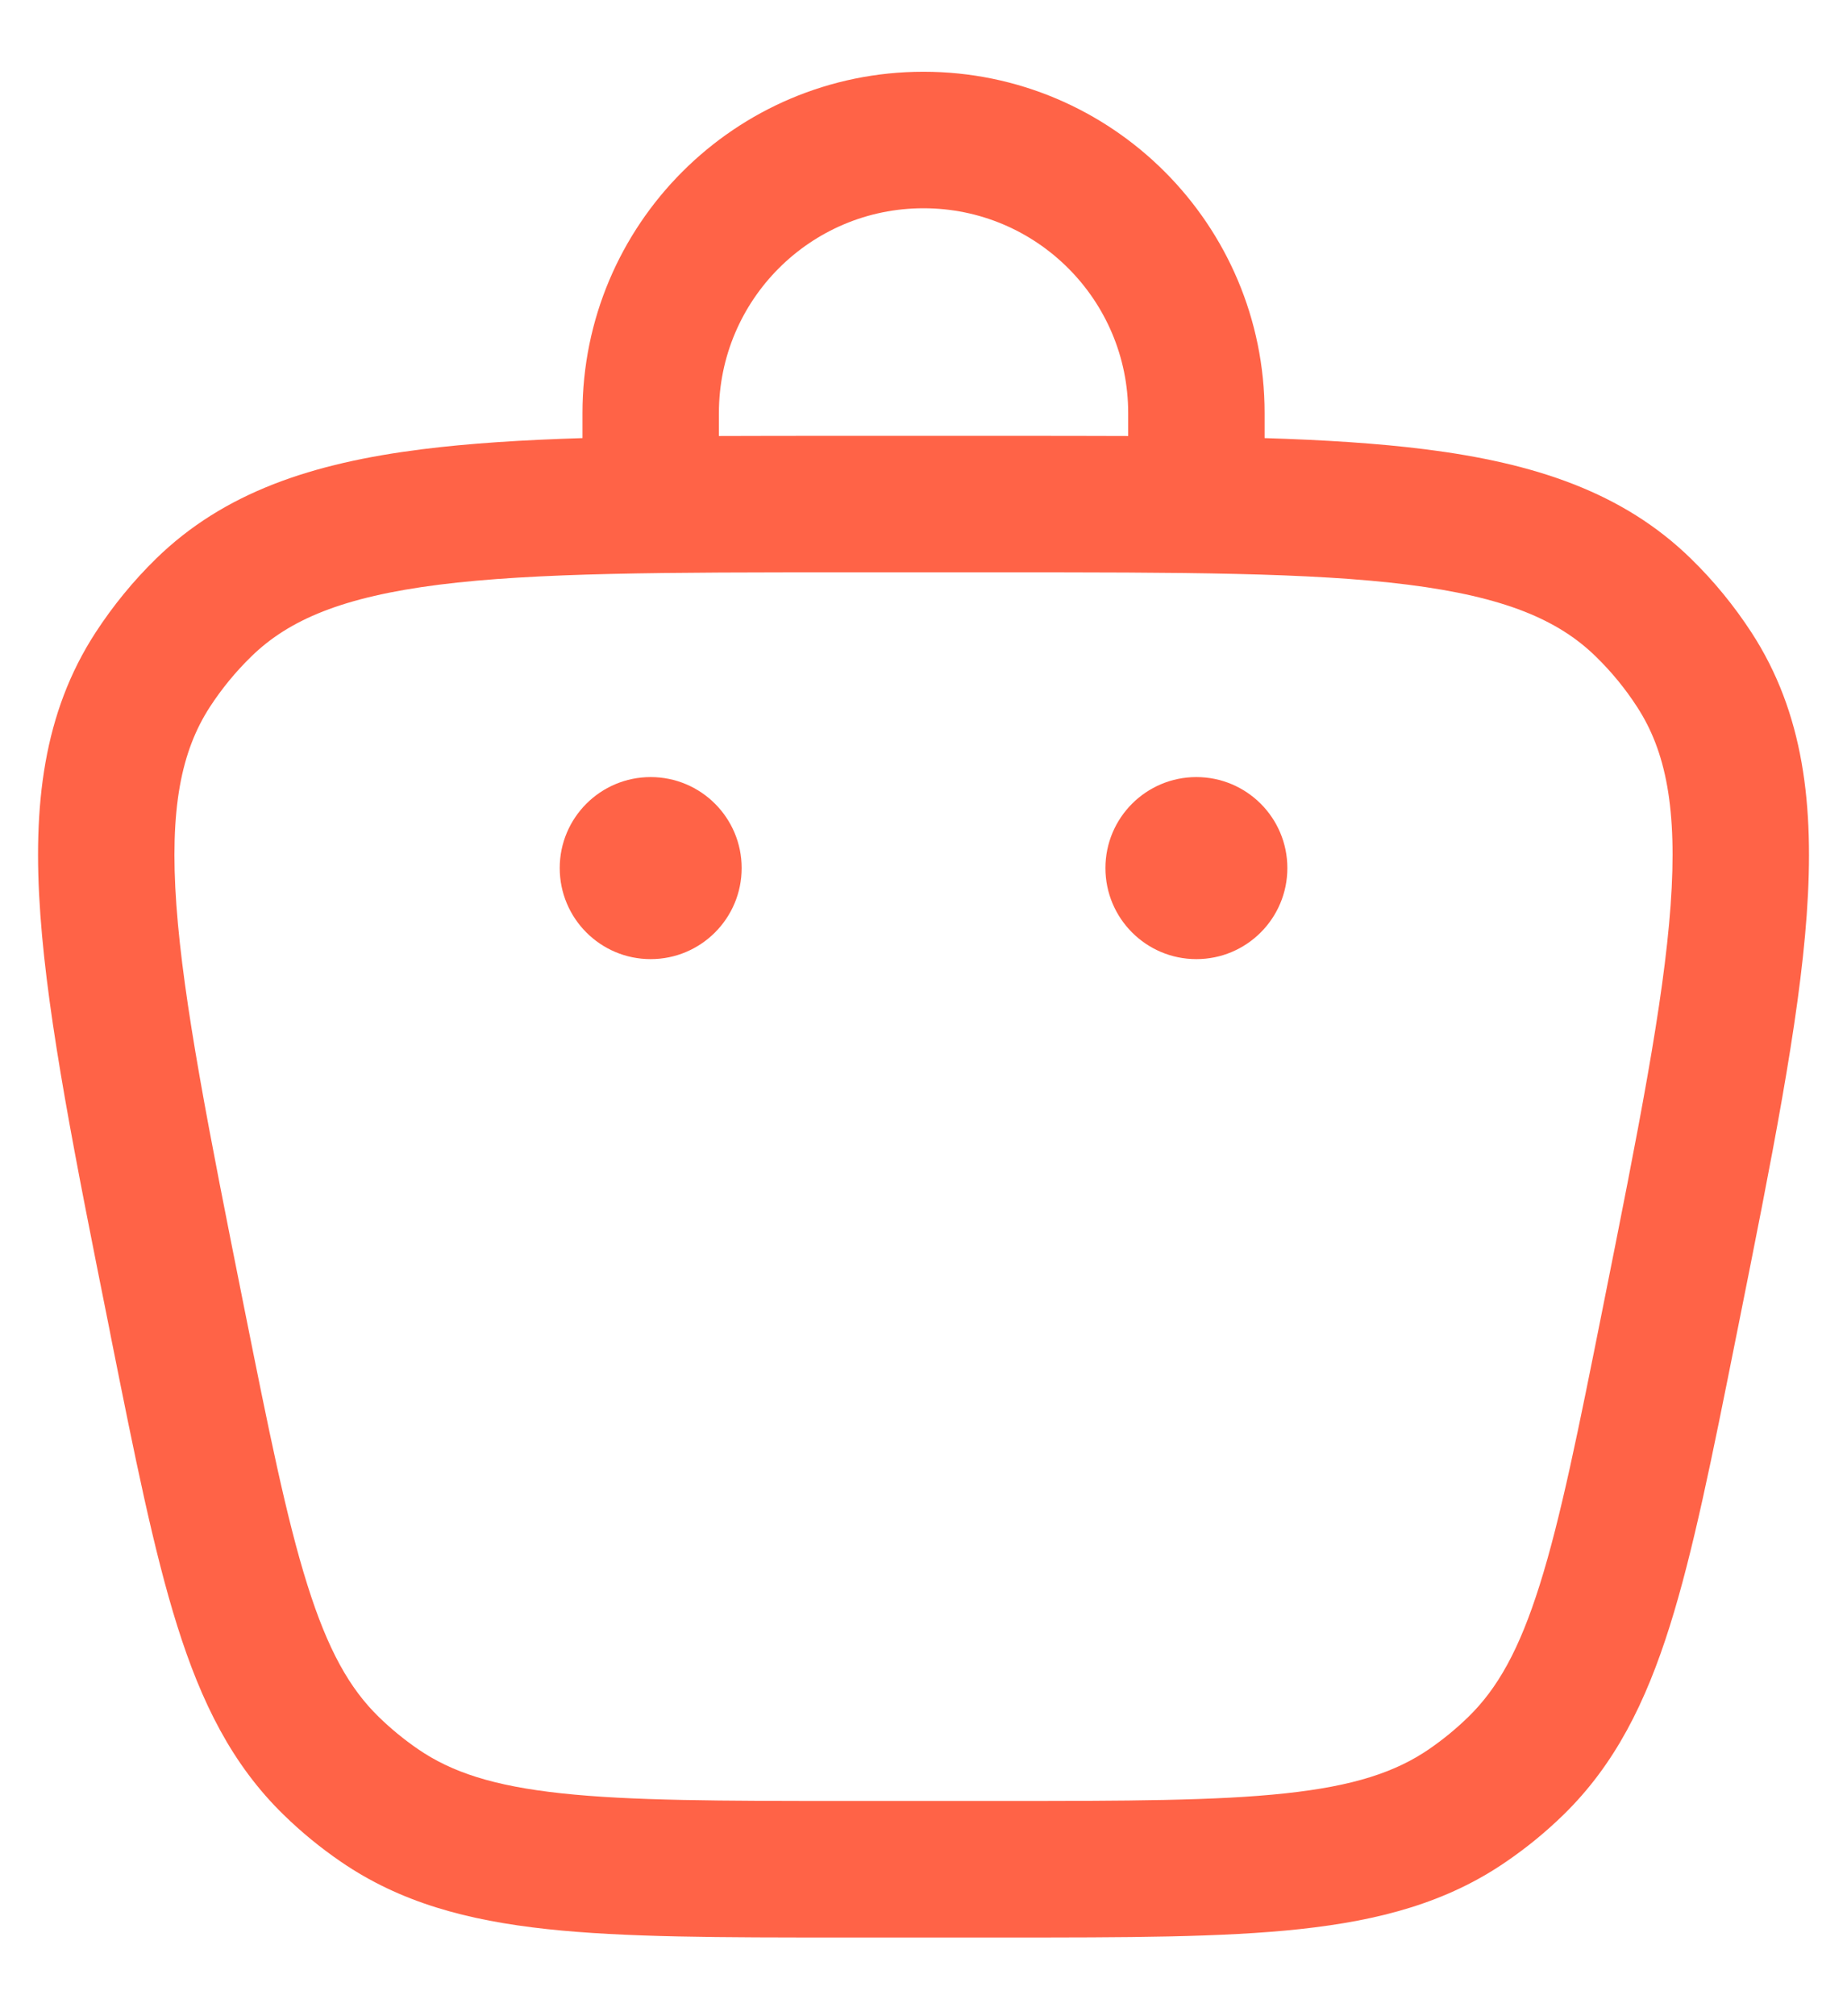 <svg width="22" height="24" viewBox="0 0 22 24" fill="none" xmlns="http://www.w3.org/2000/svg">
    <path d="M14.25 11.417C14.849 11.417 15.334 10.932 15.334 10.333C15.334 9.735 14.849 9.25 14.25 9.25C13.652 9.25 13.167 9.735 13.167 10.333C13.167 10.932 13.652 11.417 14.25 11.417Z" fill="#ff6347"/>
    <path d="M8.834 10.333C8.834 10.932 8.349 11.417 7.75 11.417C7.152 11.417 6.667 10.932 6.667 10.333C6.667 9.735 7.152 9.25 7.75 9.25C8.349 9.25 8.834 9.735 8.834 10.333Z" fill="#ff6347"/>
    <path fill-rule="evenodd" clip-rule="evenodd" d="M6.938 5.215V4.917C6.938 2.673 8.757 0.854 11 0.854C13.244 0.854 15.063 2.673 15.063 4.917V5.215C15.776 5.237 16.411 5.277 16.975 5.348C18.276 5.512 19.33 5.857 20.143 6.652C20.415 6.917 20.656 7.212 20.863 7.53C21.483 8.484 21.614 9.584 21.52 10.893C21.428 12.173 21.106 13.78 20.698 15.82L20.677 15.924C20.394 17.34 20.169 18.466 19.89 19.353C19.603 20.266 19.236 21.004 18.623 21.602C18.412 21.808 18.183 21.995 17.94 22.161C17.234 22.646 16.438 22.86 15.486 22.963C14.563 23.063 13.414 23.063 11.97 23.063H10.031C8.587 23.063 7.438 23.063 6.514 22.963C5.563 22.86 4.767 22.646 4.06 22.161C3.817 21.995 3.589 21.808 3.378 21.602C2.764 21.004 2.398 20.266 2.111 19.353C1.832 18.466 1.606 17.34 1.323 15.924L1.303 15.82C0.894 13.78 0.573 12.173 0.481 10.893C0.386 9.584 0.518 8.484 1.138 7.53C1.345 7.212 1.586 6.917 1.857 6.652C2.671 5.857 3.725 5.512 5.026 5.348C5.589 5.277 6.225 5.237 6.938 5.215ZM8.563 4.917C8.563 3.571 9.654 2.479 11 2.479C12.347 2.479 13.438 3.571 13.438 4.917V5.19C12.978 5.188 12.493 5.188 11.981 5.188H10.02C9.508 5.188 9.022 5.188 8.563 5.19V4.917ZM2.993 7.815C3.442 7.376 4.085 7.105 5.229 6.96C6.389 6.814 7.926 6.813 10.078 6.813H11.923C14.075 6.813 15.611 6.814 16.772 6.96C17.916 7.105 18.559 7.376 19.008 7.815C19.194 7.996 19.359 8.197 19.5 8.415C19.842 8.941 19.982 9.625 19.899 10.776C19.815 11.942 19.515 13.449 19.093 15.559C18.799 17.031 18.59 18.072 18.34 18.865C18.096 19.641 17.837 20.099 17.489 20.438C17.344 20.579 17.188 20.707 17.022 20.821C16.621 21.096 16.121 21.26 15.312 21.347C14.486 21.436 13.424 21.438 11.923 21.438H10.078C8.577 21.438 7.515 21.436 6.688 21.347C5.879 21.26 5.38 21.096 4.979 20.821C4.813 20.707 4.657 20.579 4.512 20.438C4.164 20.099 3.905 19.641 3.661 18.865C3.411 18.072 3.202 17.031 2.907 15.559C2.485 13.449 2.186 11.942 2.101 10.776C2.018 9.625 2.159 8.941 2.5 8.415C2.642 8.197 2.807 7.996 2.993 7.815Z" fill="#ff6347"/>
</svg>
